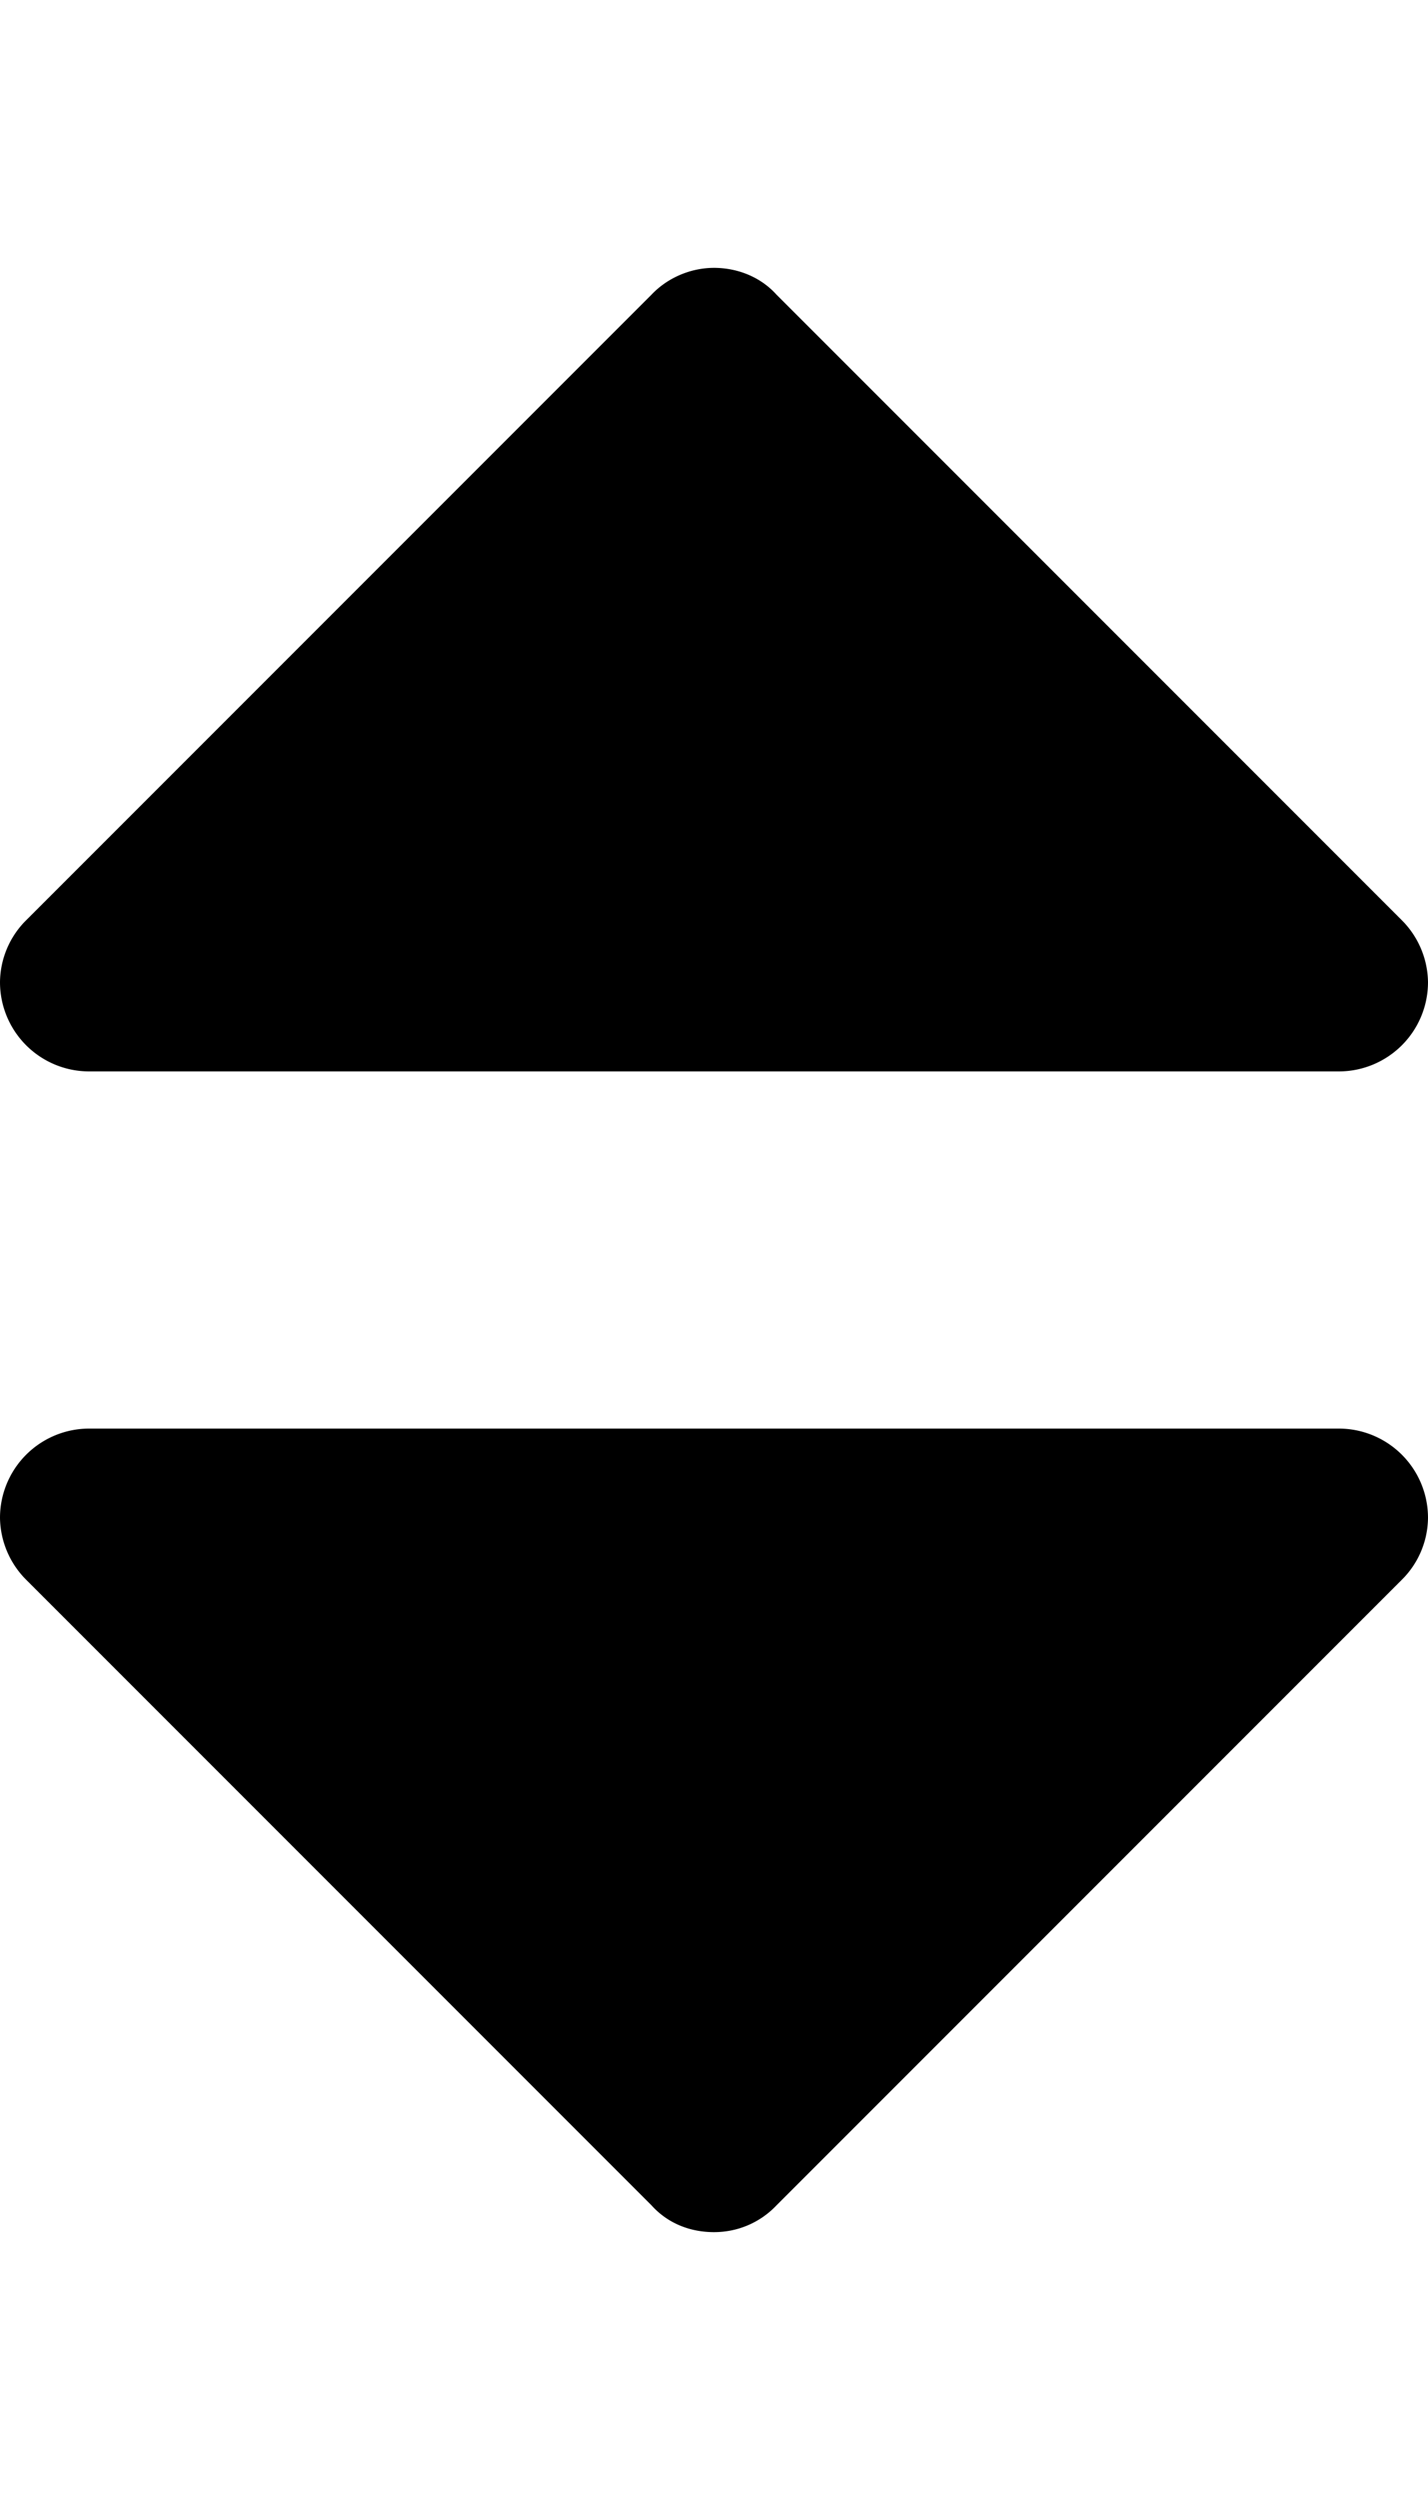 <svg xmlns="http://www.w3.org/2000/svg" viewBox="0 0 16 28" id="icon"><path d="M16 17a.99.99 0 0 1-.3.7l-7 7c-.18.19-.43.3-.7.3s-.52-.1-.7-.3l-7-7A1 1 0 0 1 0 17a1 1 0 0 1 1-1h14a1 1 0 0 1 1 1zm0-6a1 1 0 0 1-1 1H1a1 1 0 0 1-1-1 .99.99 0 0 1 .3-.7l7-7c.18-.19.44-.3.7-.3s.52.1.7.3l7 7a1 1 0 0 1 .3.7z"/></svg>